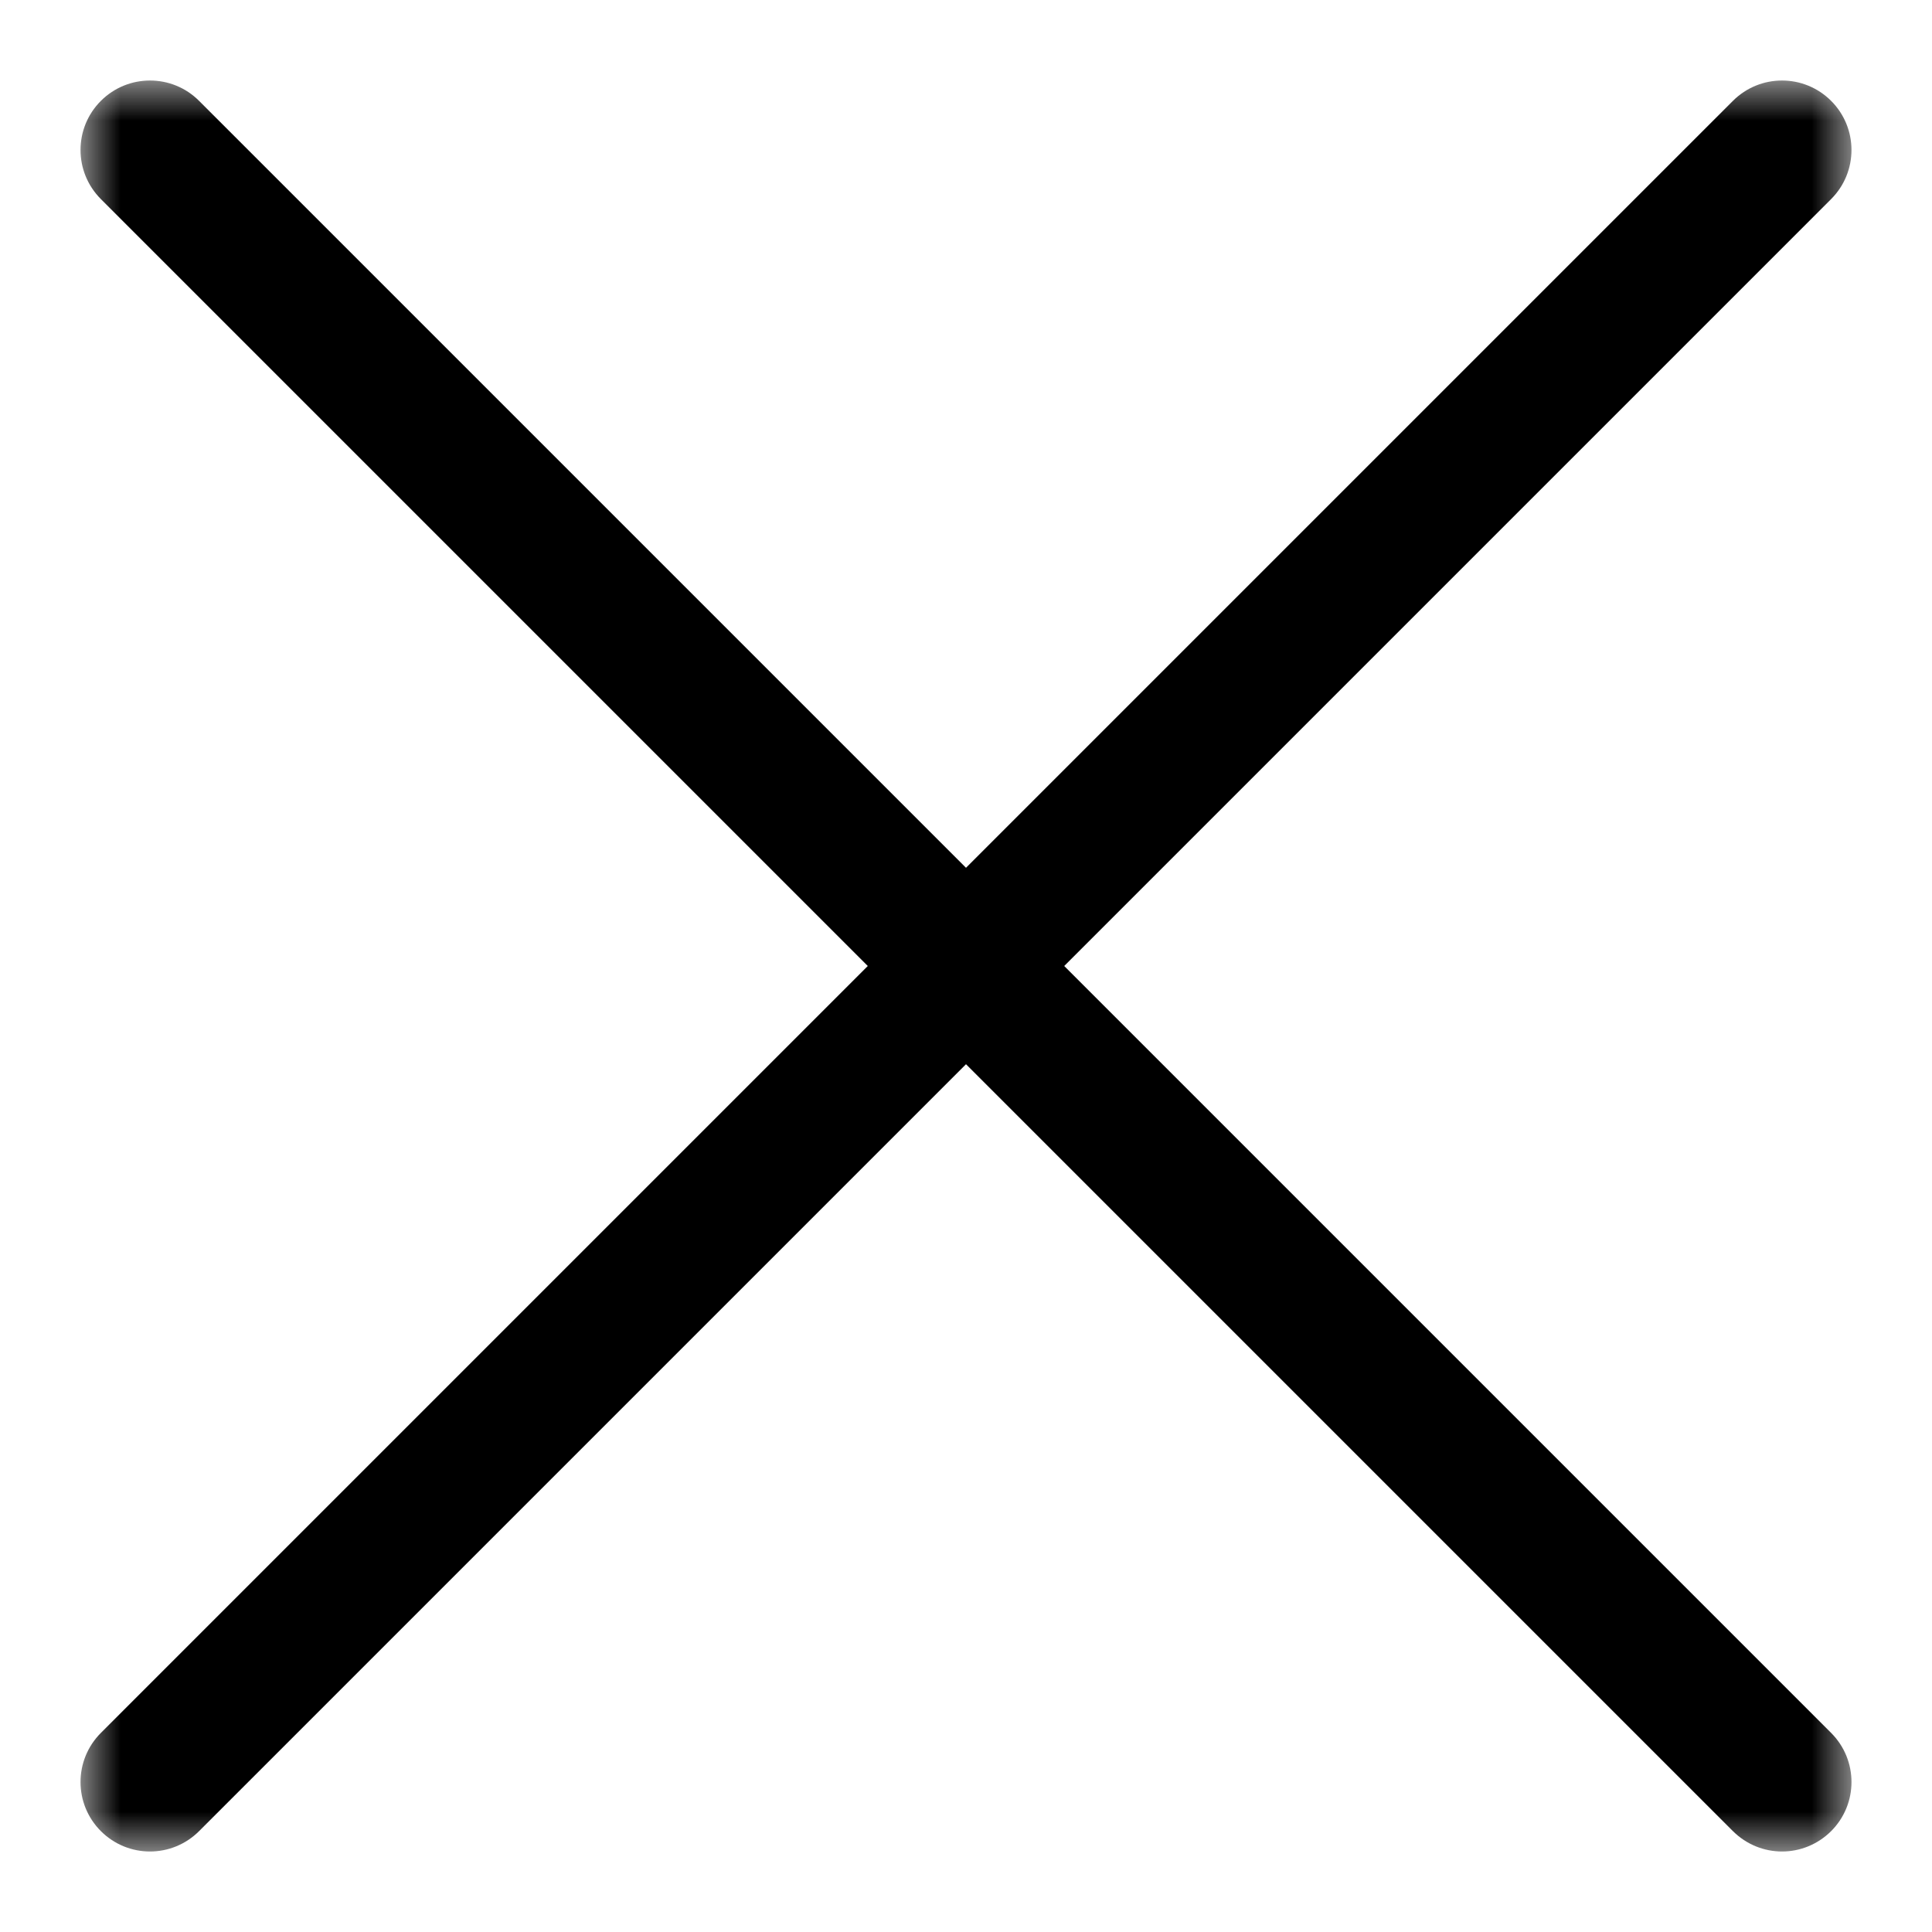 <svg height="24" viewBox="0 0 24 24" width="24" xmlns="http://www.w3.org/2000/svg" xmlns:xlink="http://www.w3.org/1999/xlink"><mask id="a" fill="#fff"><path d="m22 22h-22v-22h22z" fill="#fff" fill-rule="evenodd"/></mask><path d="m12.22 11 9.527-9.527c.337-.337.337-.883 0-1.22-.337-.337-.883-.337-1.22 0l-9.527 9.527-9.527-9.527c-.336-.337-.883-.337-1.22 0-.337.337-.337.883 0 1.22l9.527 9.527-9.527 9.527c-.337.337-.337.883 0 1.22.168.168.389.253.61.253.221 0 .442-.085.61-.253l9.527-9.527 9.527 9.527c.169.168.389.253.61.253.221 0 .441-.085.61-.253.337-.337.337-.883 0-1.22z" fill-rule="evenodd" mask="url(#a)" transform="translate(1 1)"/></svg>